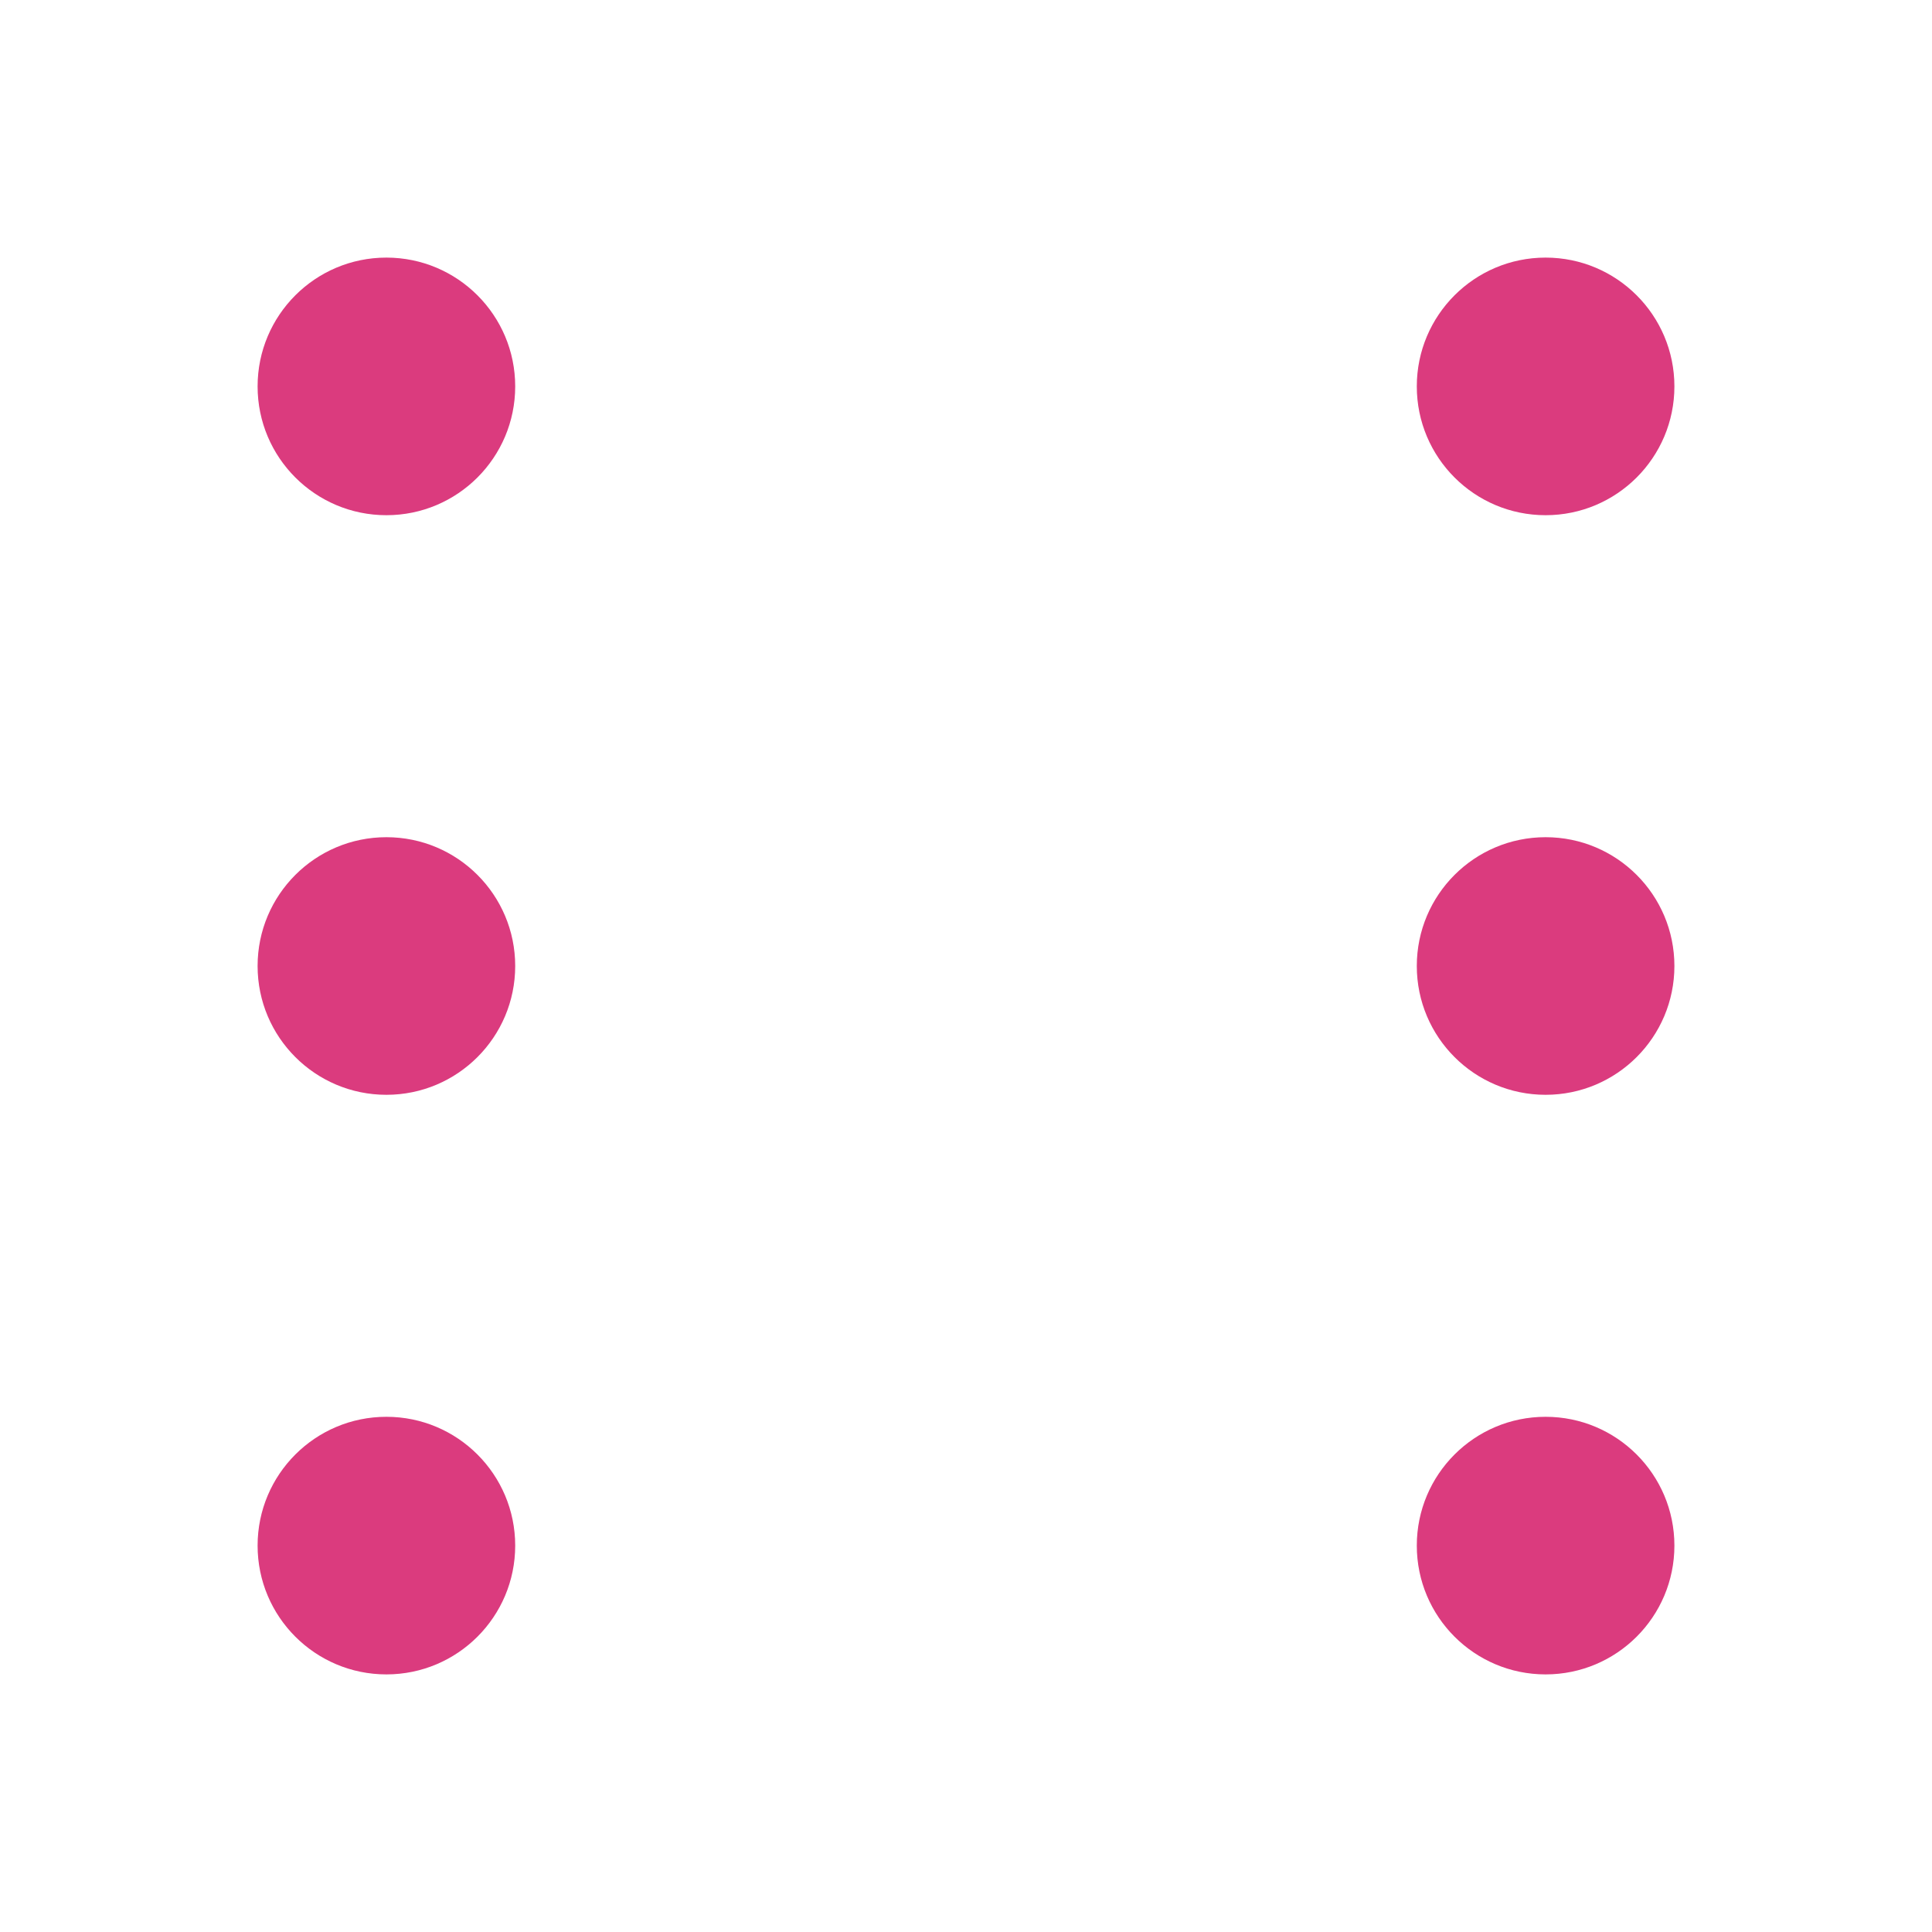 <svg width="30" height="30" viewBox="0 0 30 30" fill="none" xmlns="http://www.w3.org/2000/svg">
<rect width="30" height="30" fill="white"/>
<circle cx="24" cy="24" r="2" fill="#DB3B7E"/>
<circle cx="24" cy="6" r="2" fill="#DB3B7E"/>
<circle cx="6" cy="6" r="2" fill="#DB3B7E"/>
<circle cx="6" cy="24" r="2" fill="#DB3B7E"/>
<circle cx="6" cy="15" r="2" fill="#DB3B7E"/>
<circle cx="24" cy="15" r="2" fill="#DB3B7E"/>
</svg>
